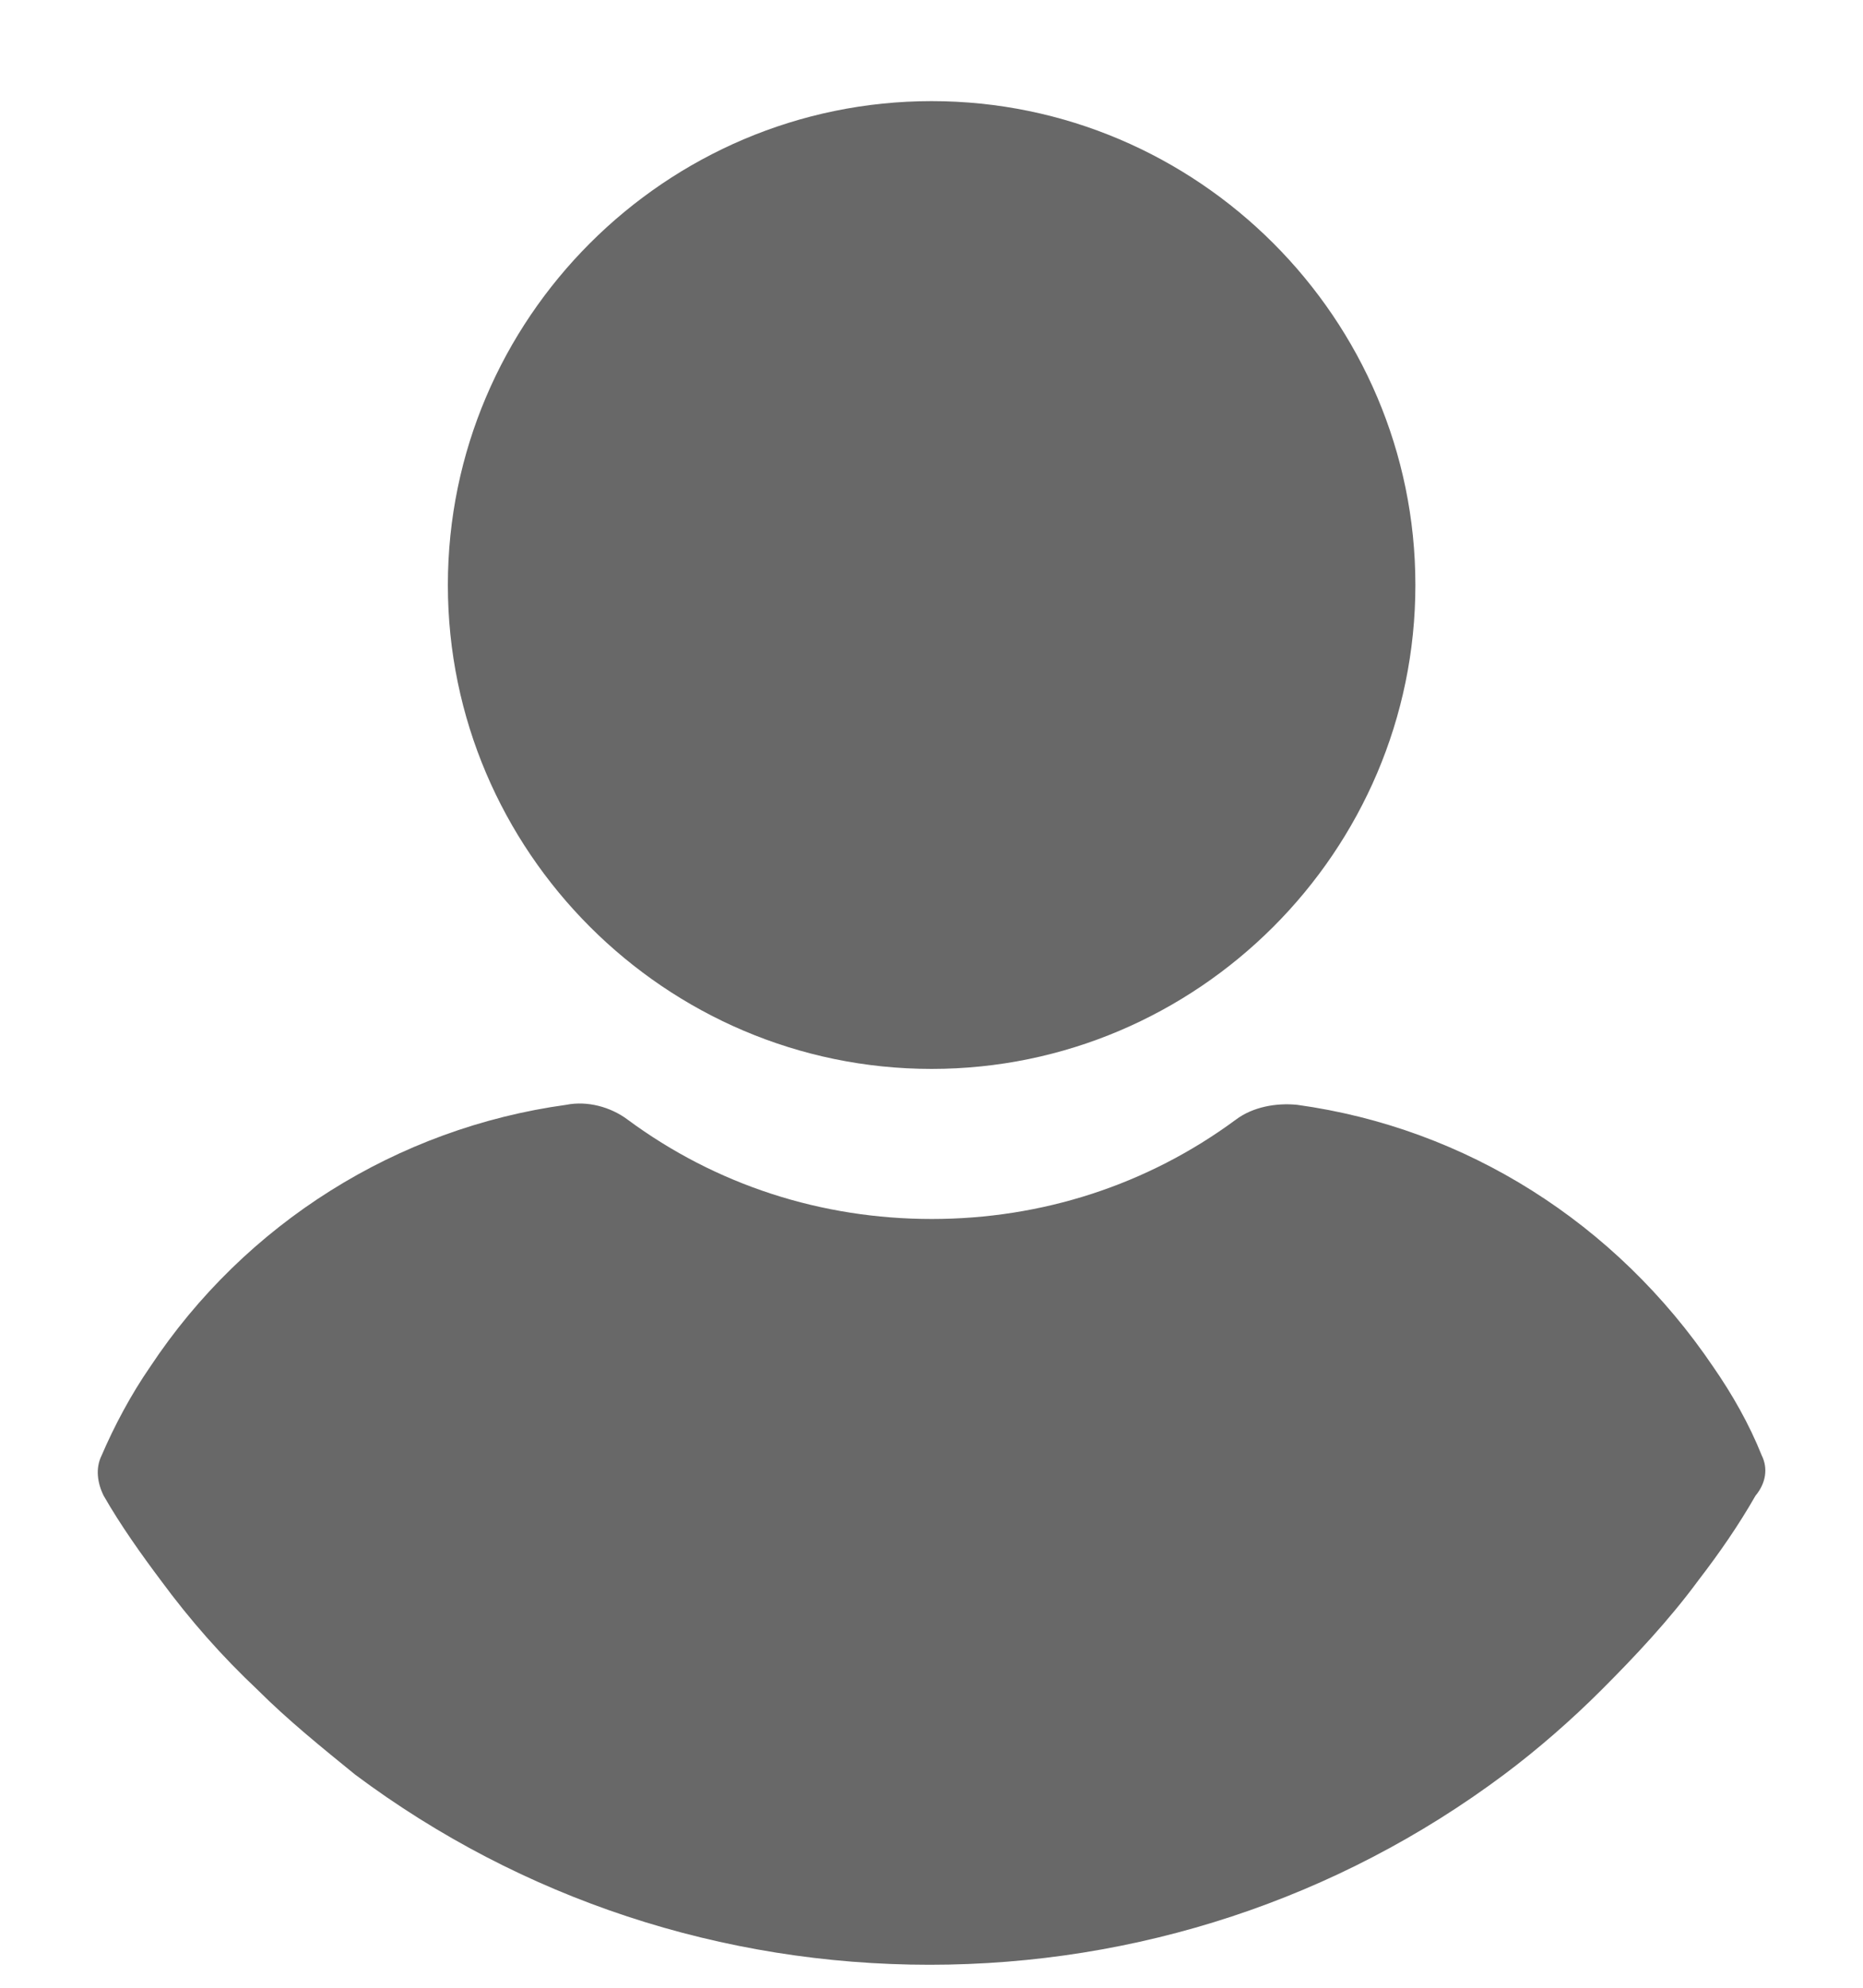 <svg width="15" height="16" viewBox="0 0 15 16" fill="none" xmlns="http://www.w3.org/2000/svg">
<g clip-path="url(#clip0_2831_2431)">
<path d="M7.501 0.814C5.358 0.814 3.606 2.566 3.606 4.709C3.606 6.852 5.358 8.604 7.501 8.604C9.644 8.604 11.396 6.852 11.396 4.709C11.396 2.566 9.644 0.814 7.501 0.814Z" fill="#686868"/>
<path d="M14.185 11.716C14.083 11.461 13.947 11.223 13.794 11.002C13.012 9.846 11.804 9.08 10.444 8.893C10.274 8.876 10.087 8.91 9.951 9.012C9.236 9.54 8.386 9.812 7.502 9.812C6.617 9.812 5.767 9.54 5.053 9.012C4.917 8.91 4.729 8.859 4.559 8.893C3.199 9.08 1.974 9.846 1.209 11.002C1.056 11.223 0.92 11.478 0.818 11.716C0.767 11.819 0.784 11.938 0.835 12.04C0.971 12.278 1.141 12.516 1.294 12.72C1.532 13.043 1.787 13.332 2.076 13.604C2.314 13.842 2.587 14.063 2.859 14.284C4.202 15.288 5.818 15.815 7.485 15.815C9.151 15.815 10.767 15.288 12.11 14.284C12.383 14.08 12.655 13.842 12.893 13.604C13.165 13.332 13.437 13.043 13.675 12.72C13.845 12.499 13.998 12.278 14.134 12.04C14.219 11.938 14.236 11.819 14.185 11.716Z" fill="#686868"/>
</g>
<defs>
<clipPath id="clip0_2831_2431">
<rect width="15" height="15" fill="white" transform="translate(0 0.814)"/>
</clipPath>
</defs>
</svg>
